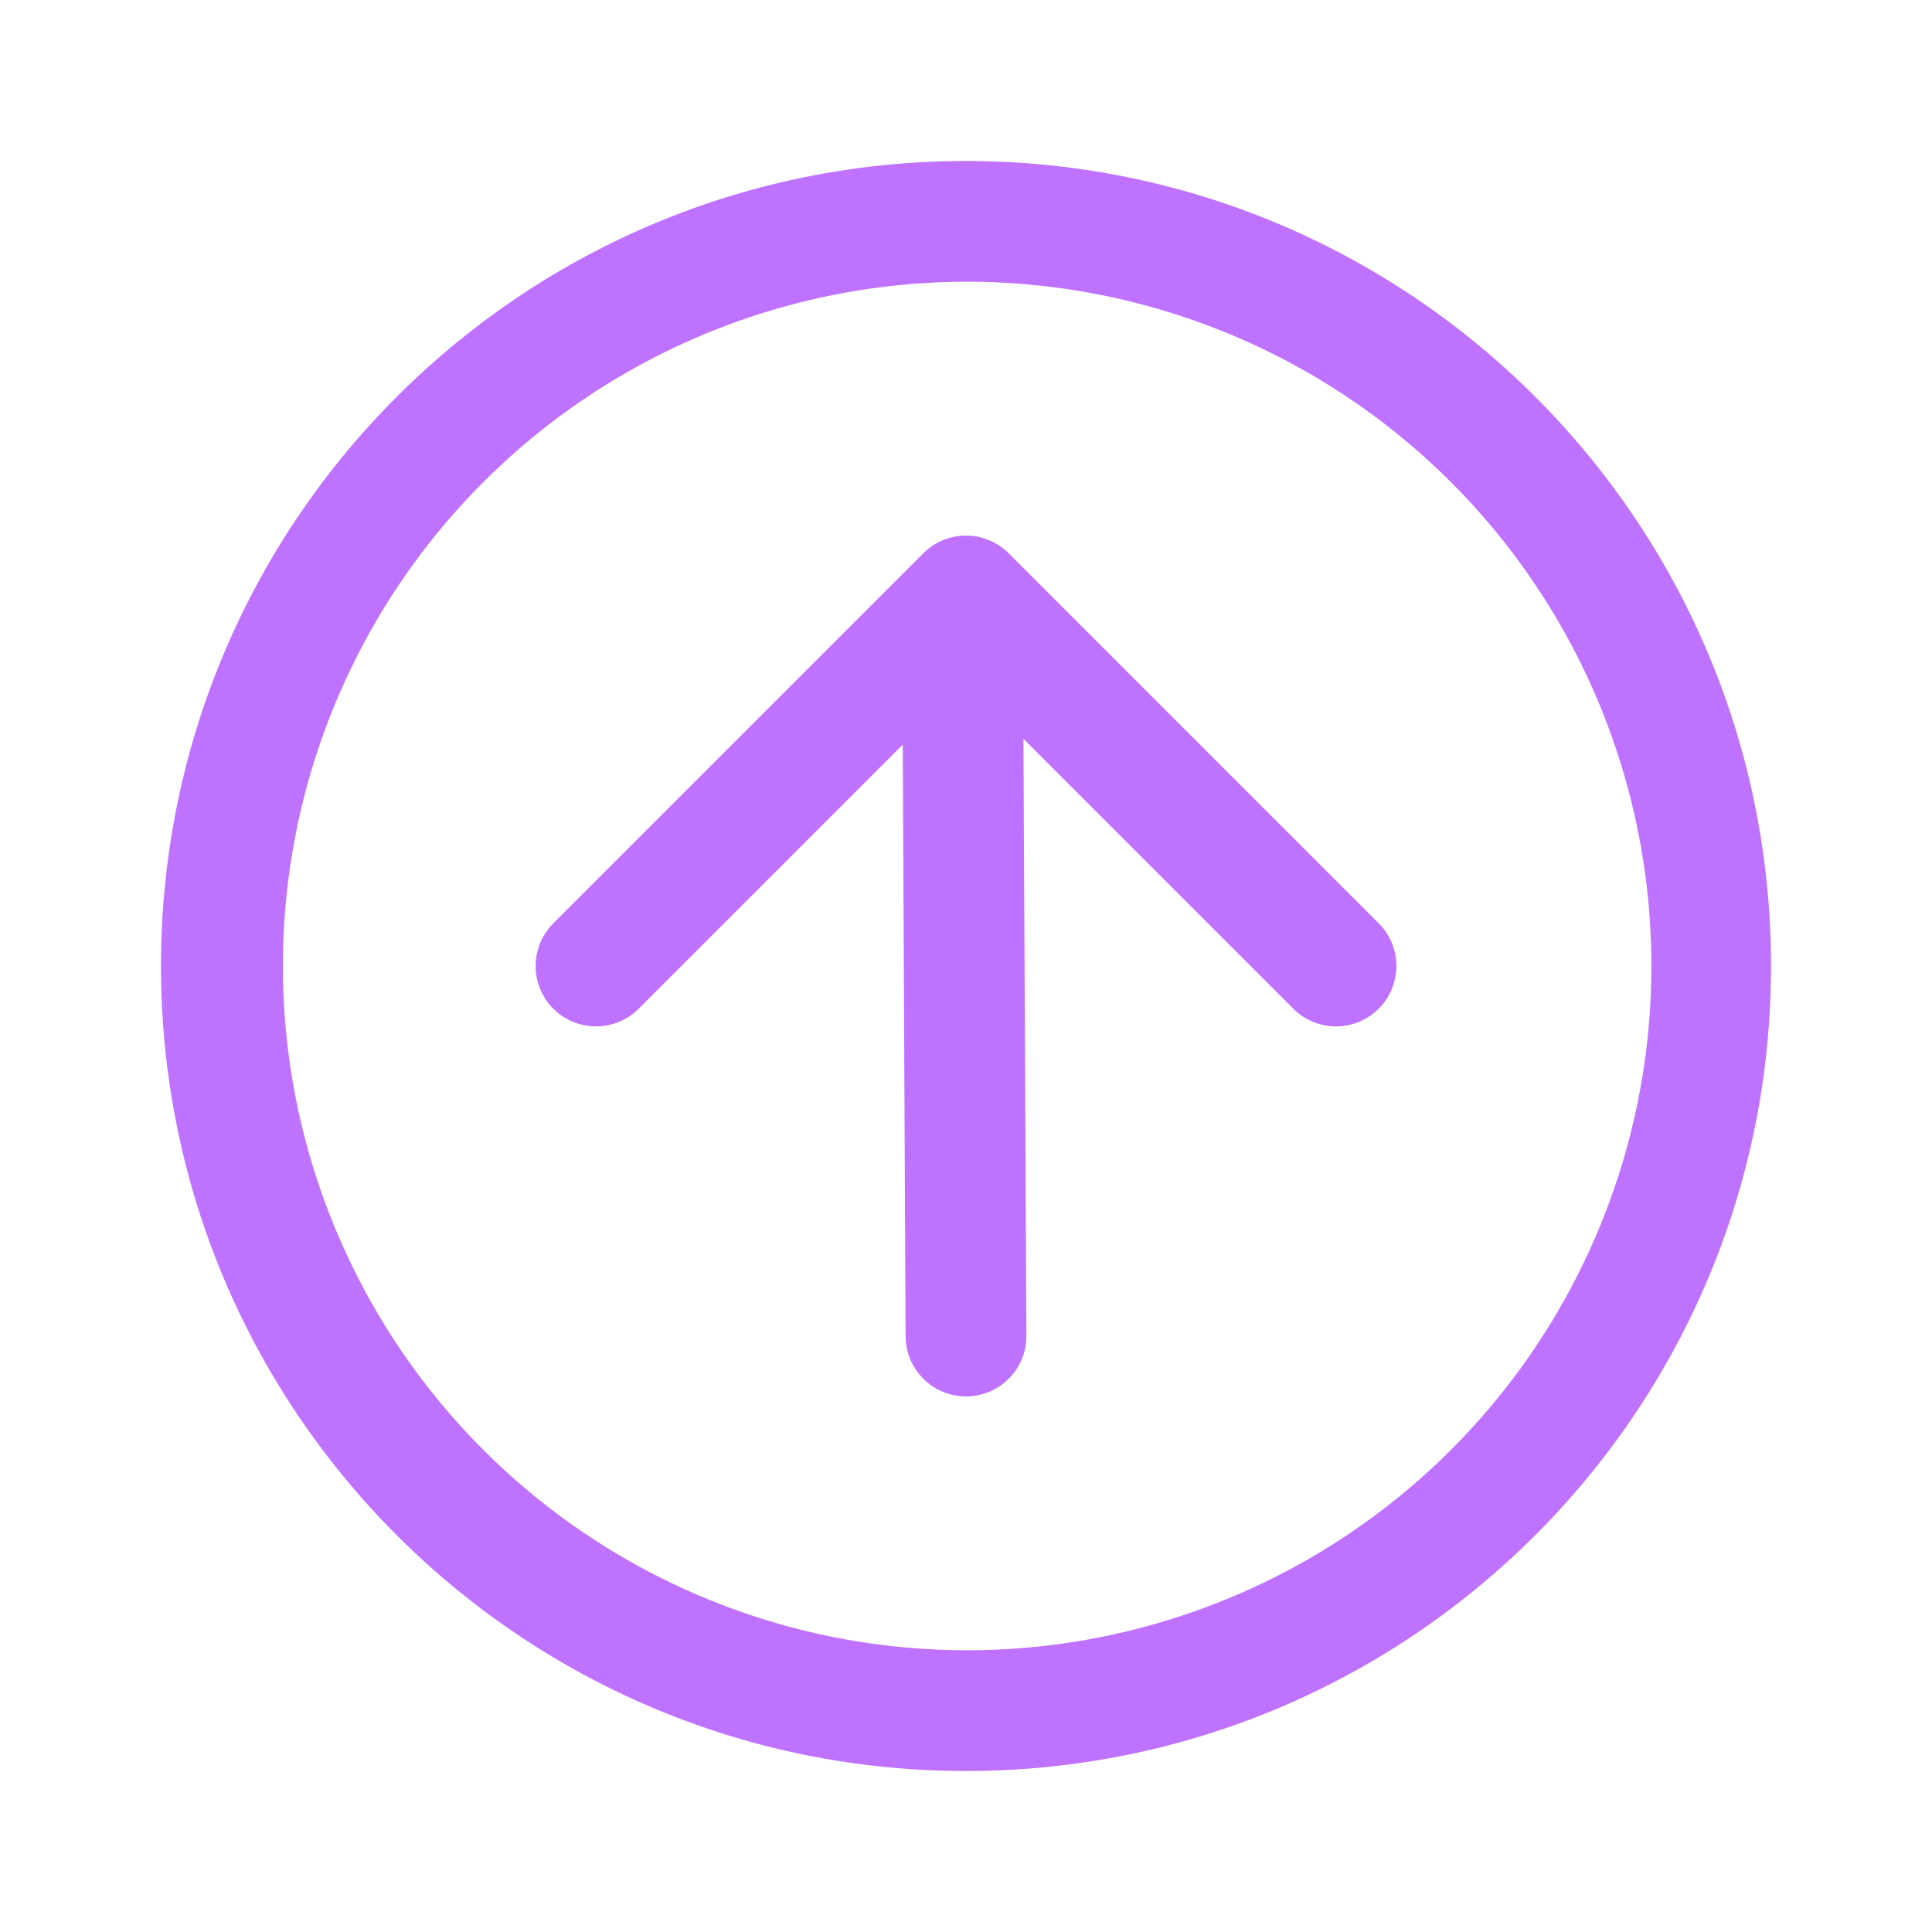 <?xml version="1.0" standalone="no"?><!DOCTYPE svg PUBLIC "-//W3C//DTD SVG 1.1//EN" "http://www.w3.org/Graphics/SVG/1.1/DTD/svg11.dtd"><svg t="1742711411368" class="icon" viewBox="0 0 1024 1024" version="1.1" xmlns="http://www.w3.org/2000/svg" p-id="1200" xmlns:xlink="http://www.w3.org/1999/xlink" width="200" height="200"><path d="M542.472 391.622L685.477 534.627a32 32 0 0 0 45.255-45.255l-196.104-196.104a32 32 0 0 0-45.255 0l-196.104 196.104a32 32 0 0 0 45.255 45.255l139.958-139.958L479.99 708.255a32 32 0 1 0 64.021-0.302l-1.569-316.361z" fill="#bf71ff" p-id="1201"></path><path d="M938.667 512C938.667 747.648 747.648 938.667 512 938.667s-426.667-191.019-426.667-426.667 191.019-426.667 426.667-426.667S938.667 276.352 938.667 512z m-426.667 362.667a362.667 362.667 0 1 0 0-725.333 362.667 362.667 0 0 0 0 725.333z" fill="#bf71ff" p-id="1202"></path></svg>